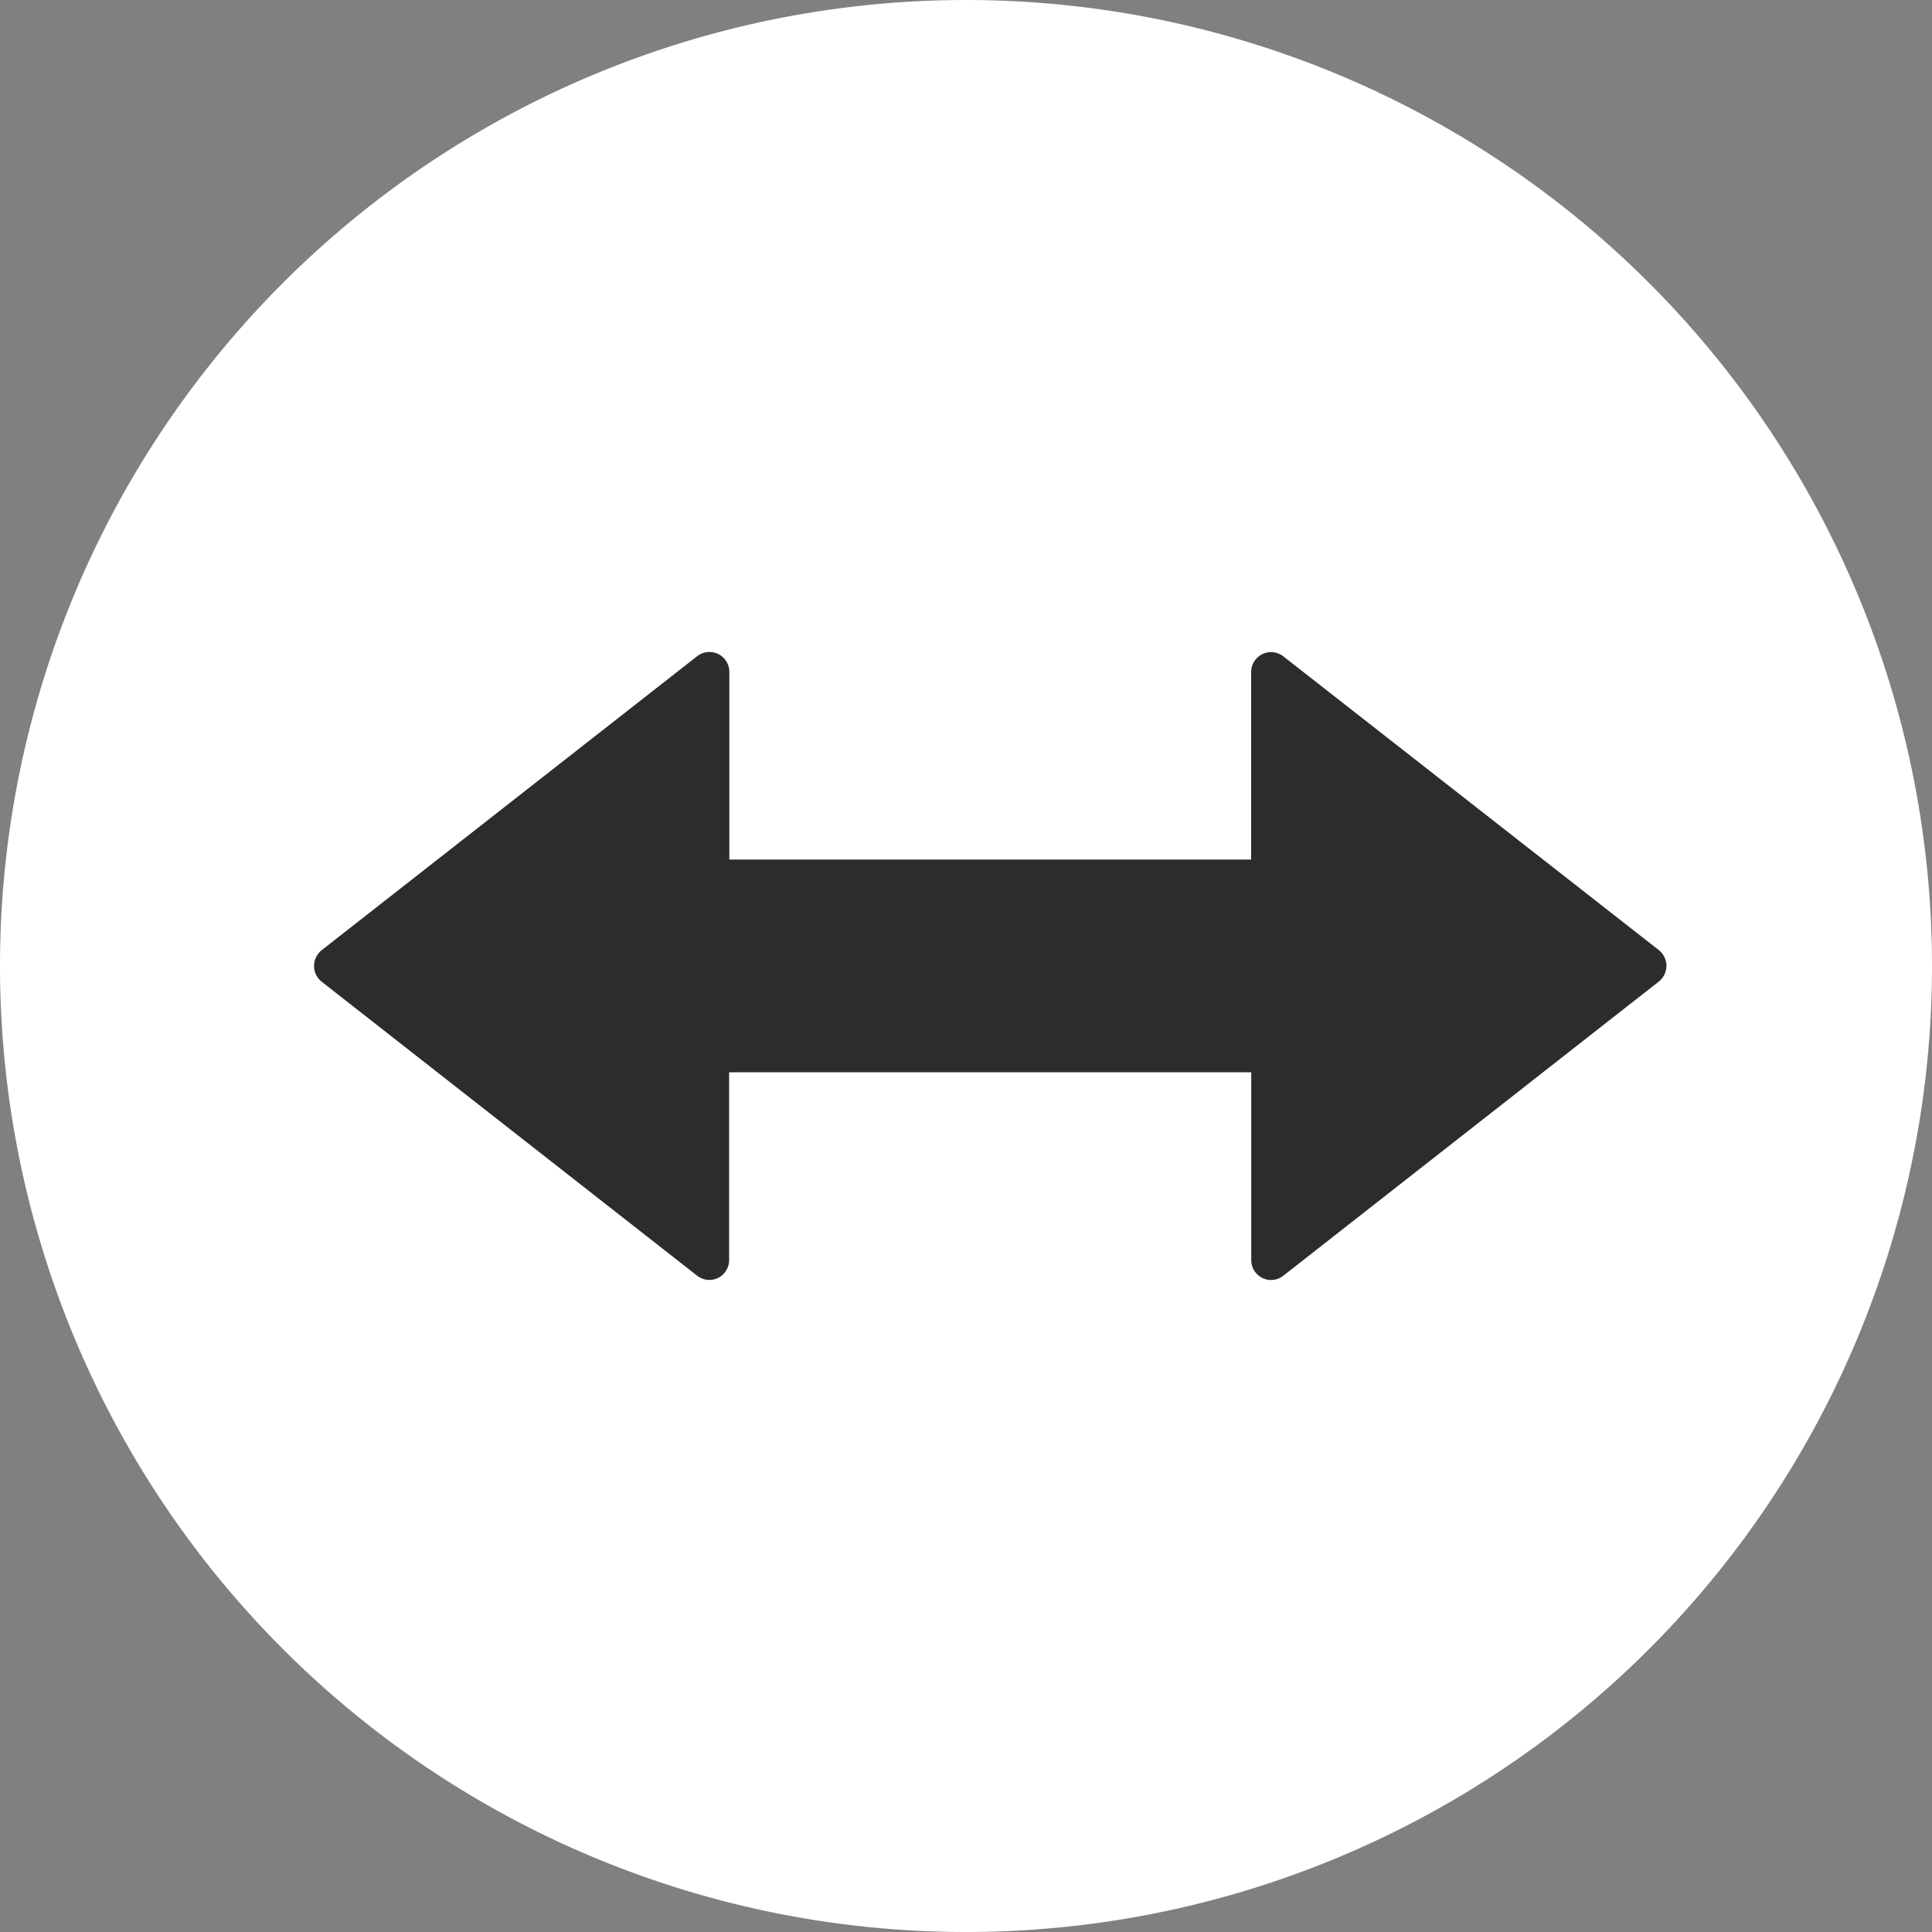 <?xml version="1.0" standalone="no"?><!DOCTYPE svg PUBLIC "-//W3C//DTD SVG 1.1//EN" "http://www.w3.org/Graphics/SVG/1.1/DTD/svg11.dtd"><svg t="1732115636669" class="icon" viewBox="0 0 1024 1024" version="1.1" xmlns="http://www.w3.org/2000/svg" p-id="20742" xmlns:xlink="http://www.w3.org/1999/xlink" width="200" height="200"><rect x="0" y="0" width="1024" height="1024" fill="#808080" stroke="none"/><path d="M512 512m0 512a512 512 0 1 0 0-1024 512 512 0 1 0 0 1024Z" fill="#ffffff" p-id="20743"></path><path d="M386.458 568.32L386.458 667.802a10.547 10.547 0 0 1-9.062 10.496 10.496 10.496 0 0 1-7.834-2.099l-199.117-155.904c-2.56-2.099-3.994-5.12-3.994-8.294s1.434-6.195 3.994-8.346l199.066-155.853a10.547 10.547 0 0 1 17.05 8.346l0 99.43 276.582 0 0-99.43a10.547 10.547 0 0 1 16.947-8.346l199.168 155.802a10.803 10.803 0 0 1 3.994 8.346 10.803 10.803 0 0 1-4.045 8.294l-199.066 155.955a10.496 10.496 0 0 1-16.947-8.346L663.194 568.32 386.509 568.32z" fill="#2c2c2c" p-id="20744" data-spm-anchor-id="a313x.search_index.0.i28.66863a81Mh9zZG" class="selected"></path></svg>